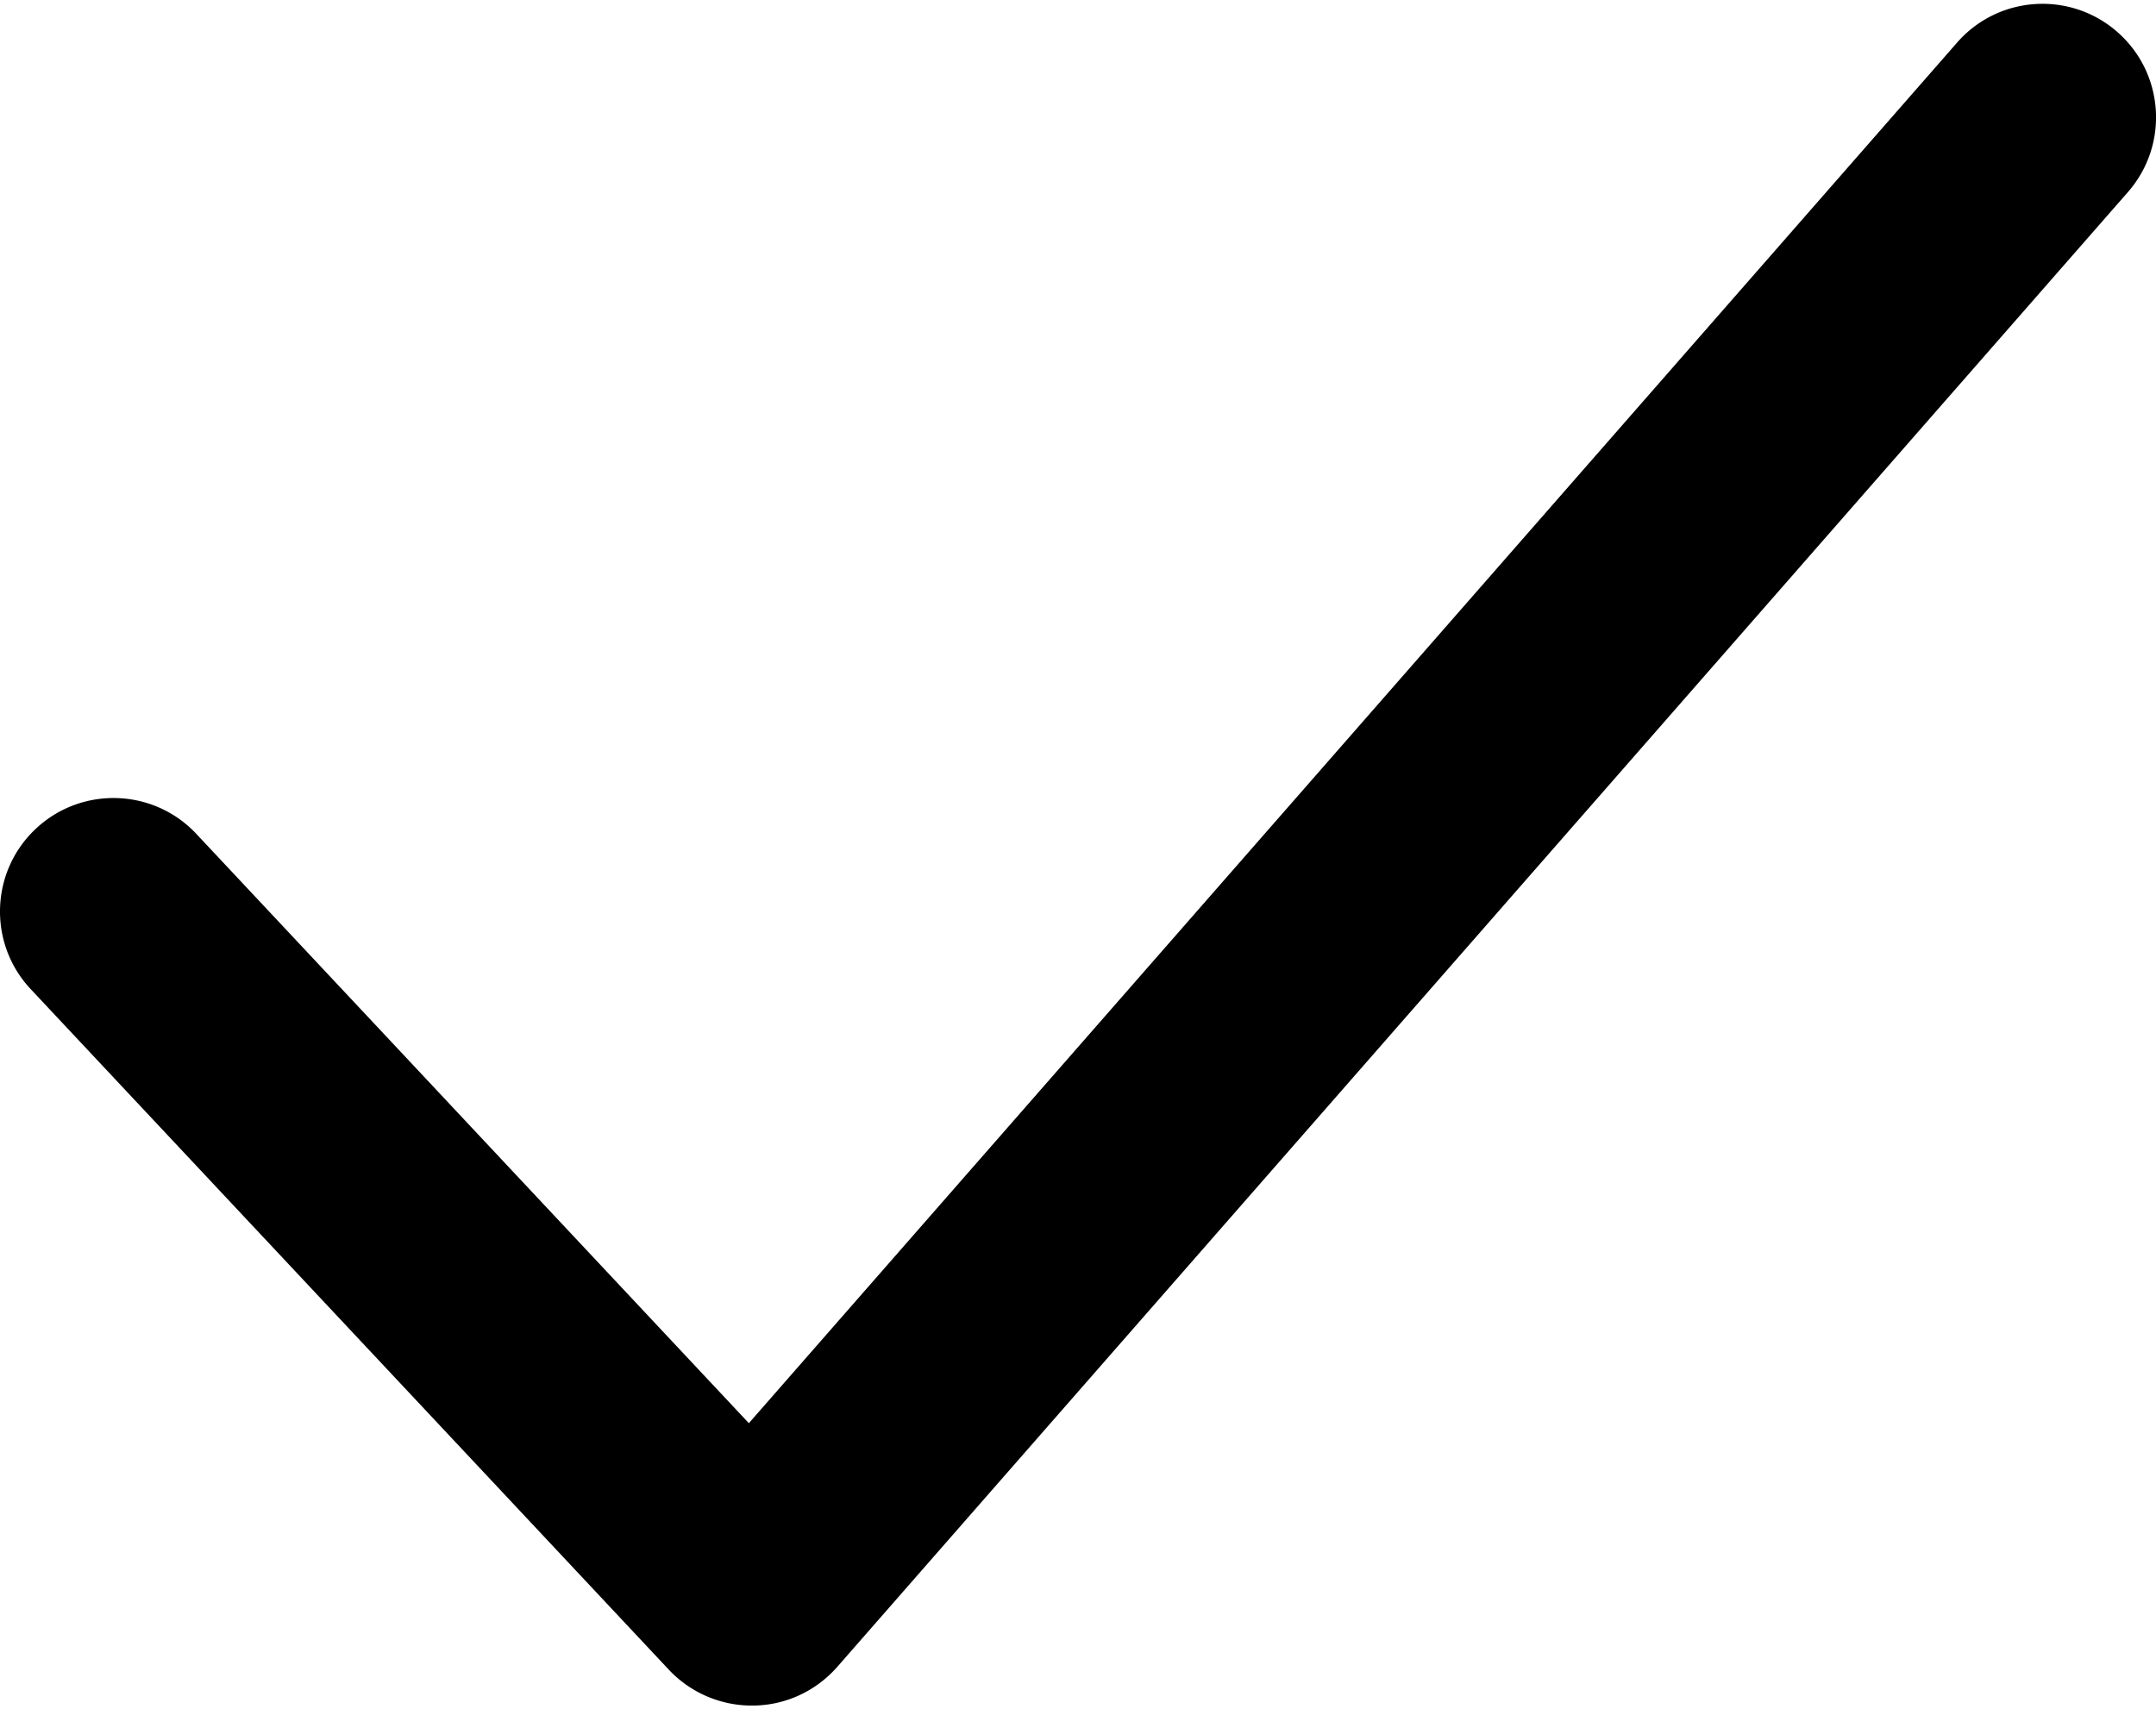 <svg xmlns="http://www.w3.org/2000/svg" viewBox="0 0 512 406">
  <path d="M502.795 7.572c-11.183-9.782-28.214-8.677-38.023 2.533L177.837 338.028 46.603 198.036c-10.186-10.833-27.217-11.372-38.077-1.213-10.86 10.159-11.426 27.244-1.24 38.104l151.579 161.684a27.033 27.033 0 0 0 19.672 8.488h.458c7.626-.108 14.794-3.449 19.833-9.189L505.355 45.595c9.782-11.21 8.65-28.214-2.56-38.023z"/>
</svg>
